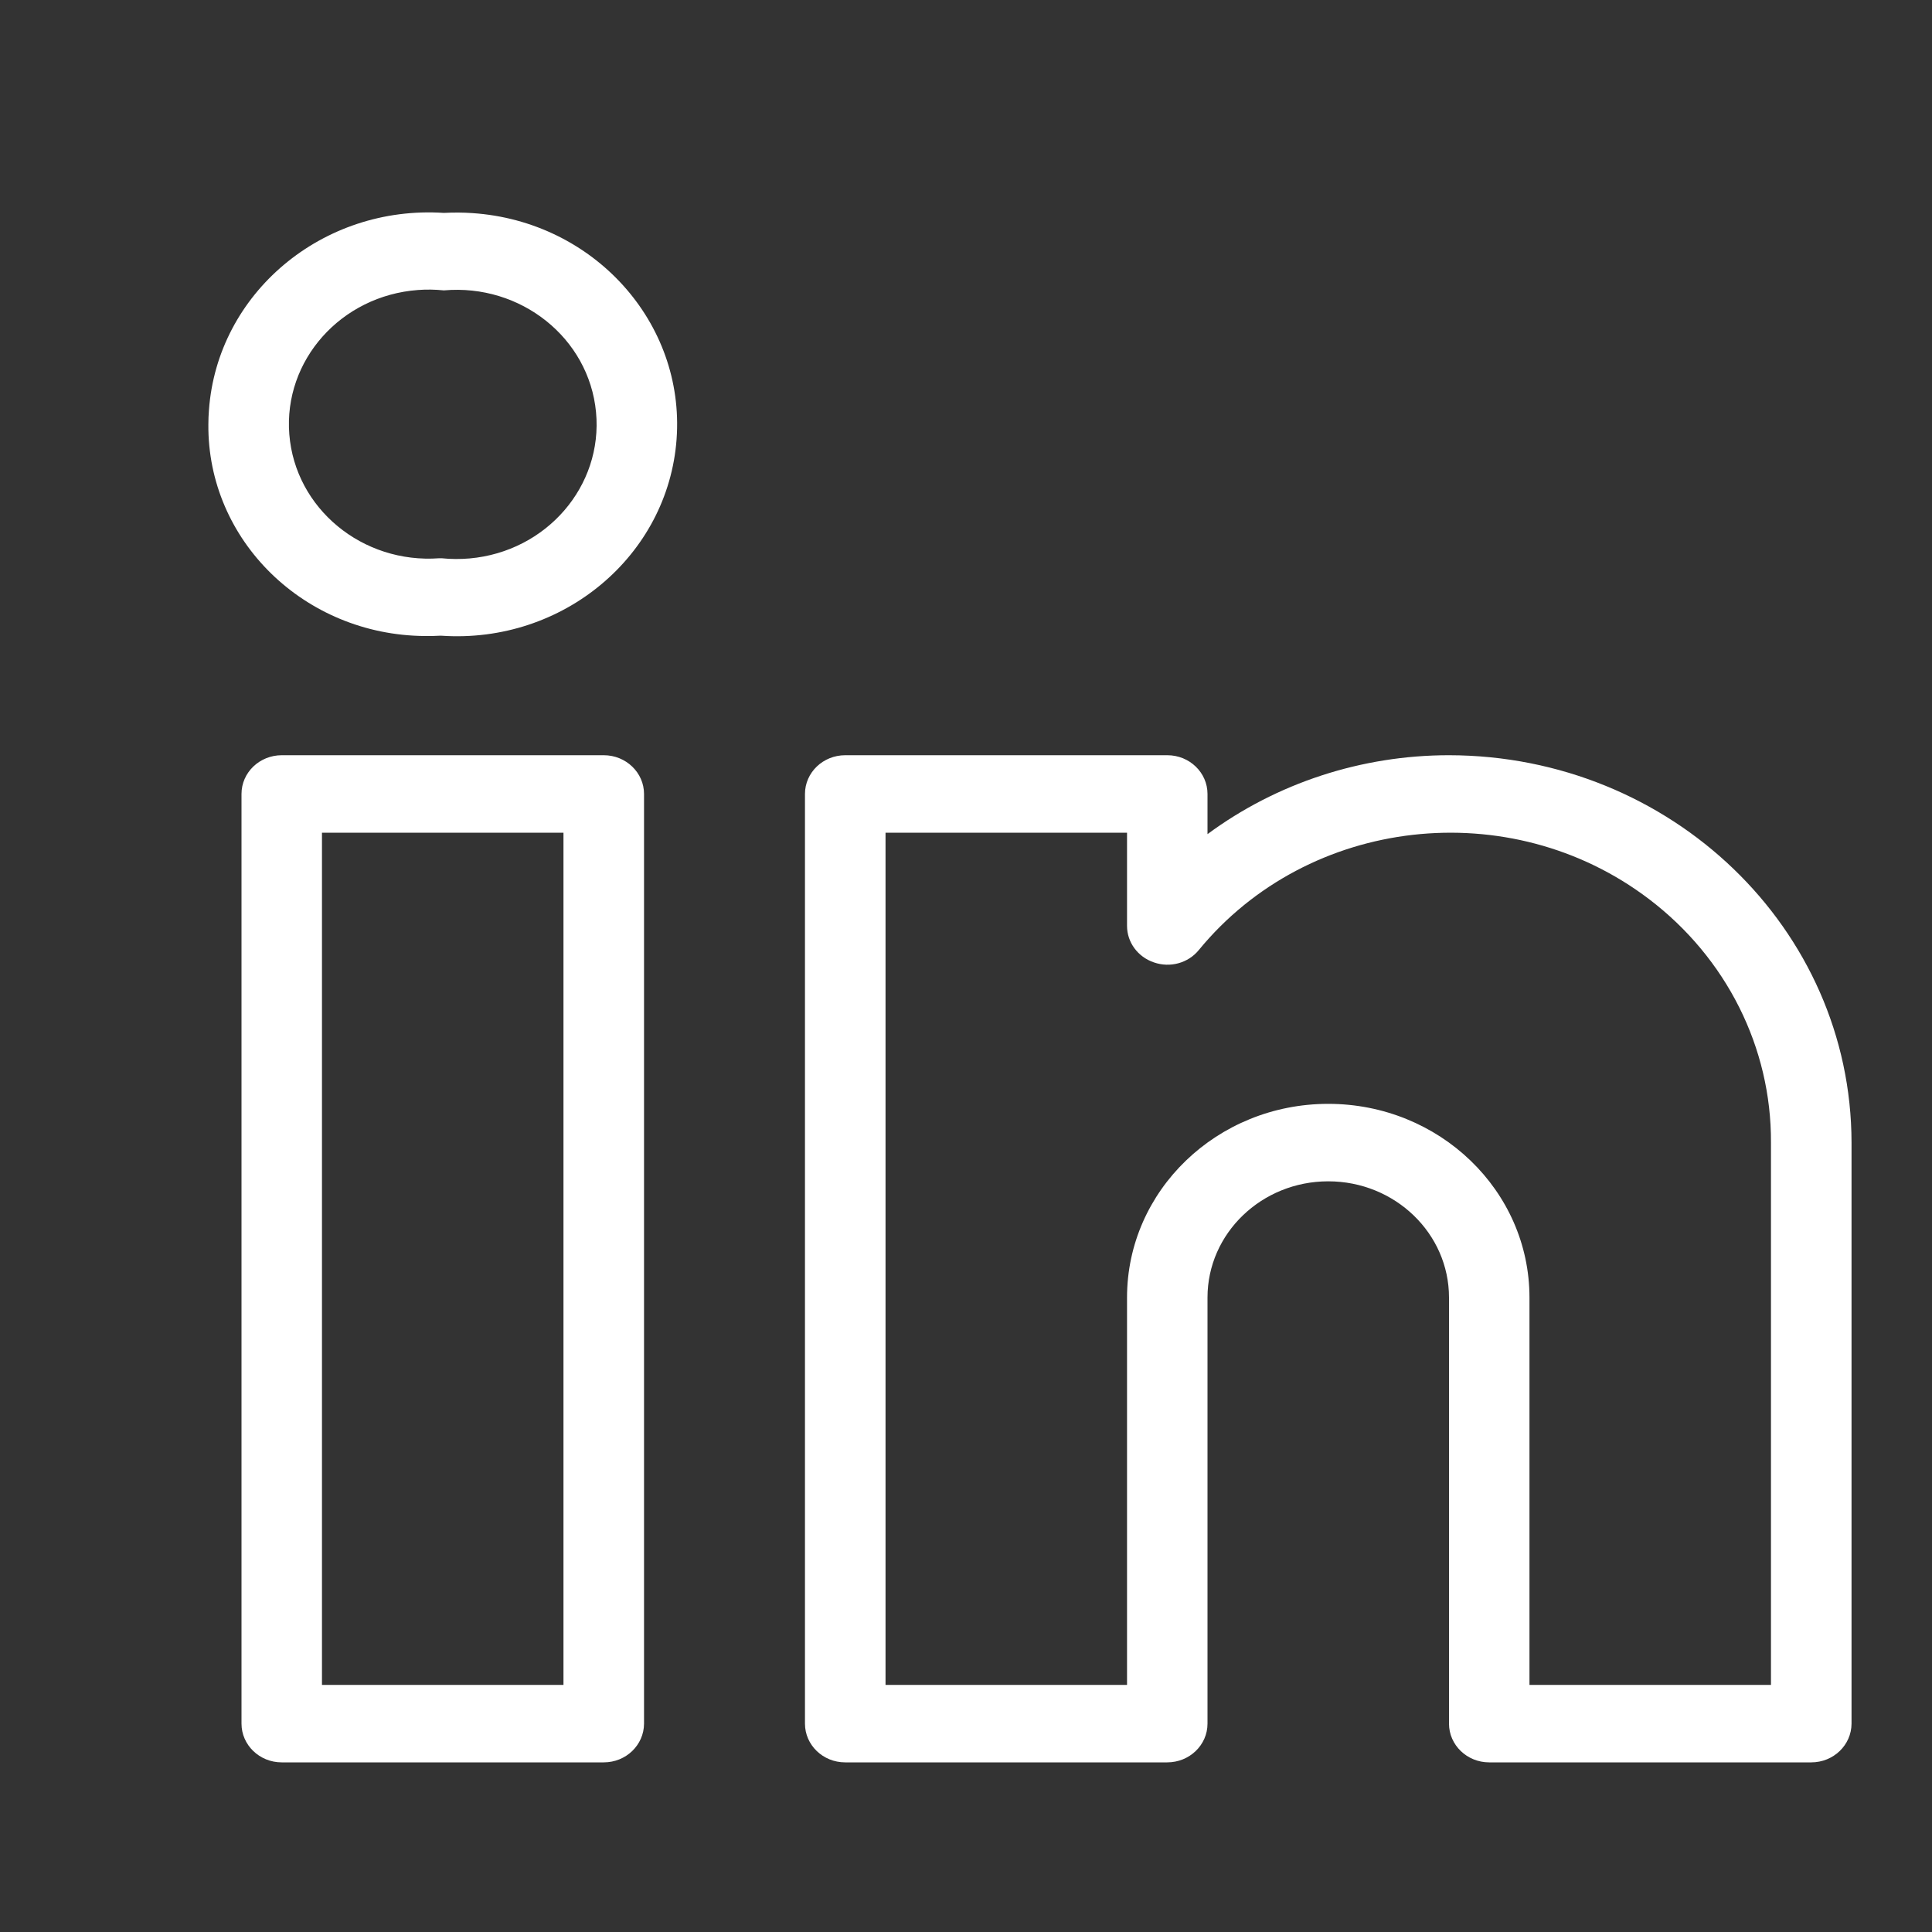 <svg width="20" height="20" viewBox="0 0 20 20" fill="none" xmlns="http://www.w3.org/2000/svg">
<rect x="0" y="0" width="20" height="20" fill="#333333" stroke="none"/>
<path d="M6.25 7.818C6.25 7.818 6.25 7.818 6.25 7.818H2.917C2.687 7.818 2.5 7.997 2.5 8.219C2.5 8.219 2.5 8.219 2.5 8.219V17.843C2.5 18.064 2.686 18.244 2.916 18.244C2.916 18.244 2.916 18.244 2.917 18.244H6.25C6.48 18.244 6.666 18.065 6.667 17.843C6.667 17.843 6.667 17.843 6.667 17.843V8.219C6.667 7.998 6.48 7.818 6.25 7.818ZM5.833 17.442H3.333V8.62H5.833V17.442ZM15 7.818C14.096 7.818 13.217 8.105 12.5 8.635V8.219C12.5 7.998 12.314 7.818 12.084 7.818C12.084 7.818 12.083 7.818 12.083 7.818H8.75C8.52 7.818 8.333 7.997 8.333 8.219C8.333 8.219 8.333 8.219 8.333 8.219V17.843C8.333 18.064 8.519 18.244 8.749 18.244C8.75 18.244 8.75 18.244 8.75 18.244H12.083C12.313 18.244 12.5 18.065 12.5 17.843C12.5 17.843 12.5 17.843 12.5 17.843V13.432C12.5 12.768 13.06 12.229 13.75 12.229C14.44 12.229 15 12.768 15 13.432V17.843C15 18.064 15.186 18.244 15.416 18.244C15.416 18.244 15.416 18.244 15.417 18.244H18.75C18.98 18.244 19.166 18.065 19.167 17.843C19.167 17.843 19.167 17.843 19.167 17.843V11.828C19.164 9.615 17.3 7.821 15 7.818ZM18.333 17.442H15.833V13.432C15.833 12.325 14.9 11.427 13.75 11.427C12.599 11.427 11.667 12.325 11.667 13.432V17.442H9.167V8.62H11.667V9.585C11.667 9.755 11.779 9.907 11.946 9.963C12.113 10.021 12.299 9.97 12.409 9.836C13.544 8.451 15.631 8.214 17.07 9.307C17.872 9.916 18.338 10.845 18.333 11.828V17.442ZM4.89 2.206C4.792 2.199 4.694 2.199 4.595 2.204C3.338 2.121 2.249 3.036 2.163 4.246C2.159 4.295 2.157 4.344 2.157 4.392C2.146 5.593 3.149 6.574 4.396 6.584C4.447 6.585 4.497 6.584 4.548 6.581H4.572C5.827 6.665 6.916 5.754 7.004 4.546C7.092 3.338 6.145 2.29 4.89 2.206ZM4.861 5.781C4.765 5.789 4.668 5.789 4.572 5.779H4.548C3.752 5.838 3.056 5.264 2.995 4.497C2.934 3.73 3.53 3.061 4.327 3.002C4.416 2.995 4.506 2.997 4.595 3.006C5.392 2.936 6.097 3.499 6.17 4.266C6.243 5.032 5.657 5.71 4.861 5.781Z" fill="white"/>
</svg>
